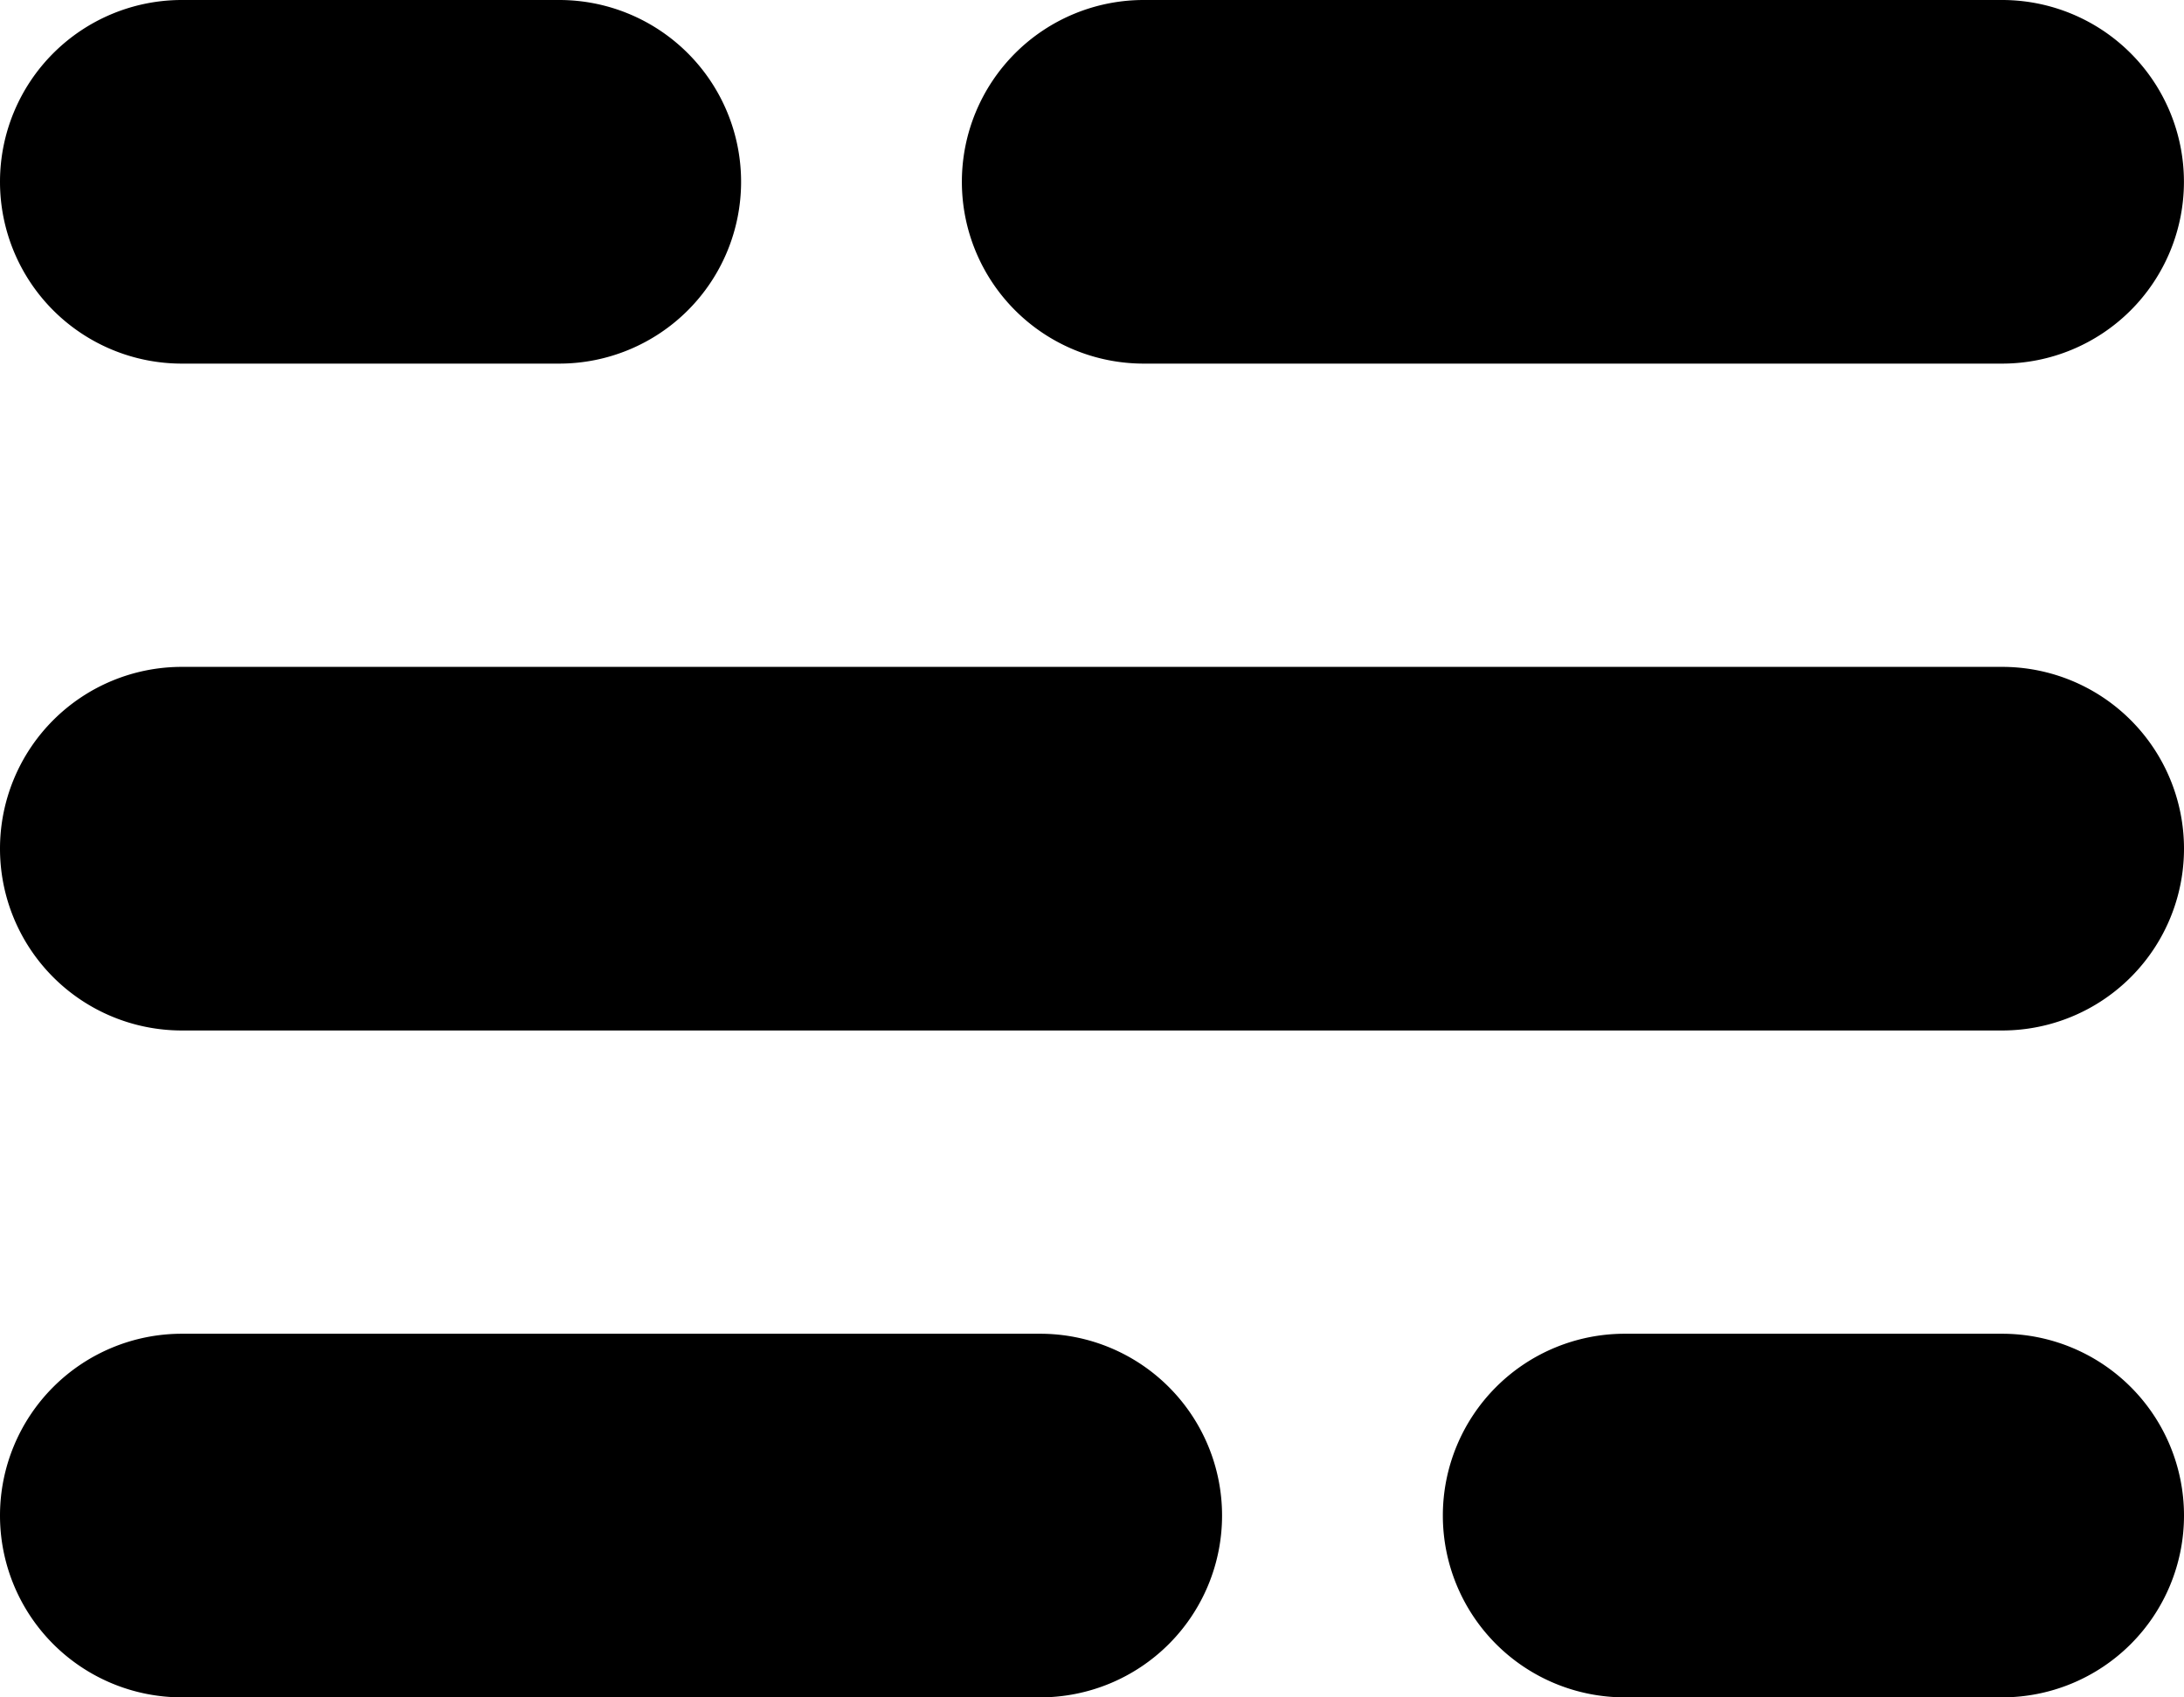 <svg xmlns="http://www.w3.org/2000/svg" width="33.148" height="25.769" viewBox="0 0 33.148 25.769">
  <g id="Group_10246" data-name="Group 10246" transform="translate(0 0)">
    <path id="Path_6348" data-name="Path 6348" d="M2.76,33.148a2.76,2.76,0,0,0,2.76-2.76V2.76A2.76,2.76,0,1,0,0,2.76V30.388A2.76,2.76,0,0,0,2.76,33.148Z" transform="translate(0 15.644) rotate(-90)"/>
    <path id="Path_6349" data-name="Path 6349" d="M2.76,18.548a2.76,2.76,0,0,0,2.76-2.76V2.76A2.76,2.76,0,1,0,0,2.76V15.788A2.76,2.76,0,0,0,2.76,18.548Z" transform="translate(14.599 5.52) rotate(-90)"/>
    <path id="Path_6682" data-name="Path 6682" d="M2.76,0A2.76,2.76,0,0,1,5.52,2.76V15.788a2.76,2.76,0,1,1-5.52,0V2.76A2.76,2.76,0,0,1,2.76,0Z" transform="translate(0 25.768) rotate(-90)"/>
    <path id="Path_6350" data-name="Path 6350" d="M2.76,11.248a2.76,2.76,0,0,0,2.76-2.76V2.76A2.76,2.76,0,1,0,0,2.76V8.489A2.76,2.76,0,0,0,2.76,11.248Z" transform="translate(0 5.52) rotate(-90)"/>
    <path id="Path_6683" data-name="Path 6683" d="M2.76,0A2.76,2.76,0,0,1,5.52,2.76V8.489a2.76,2.76,0,1,1-5.52,0V2.76A2.76,2.76,0,0,1,2.76,0Z" transform="translate(21.899 25.768) rotate(-90)"/>
  </g>
</svg>

